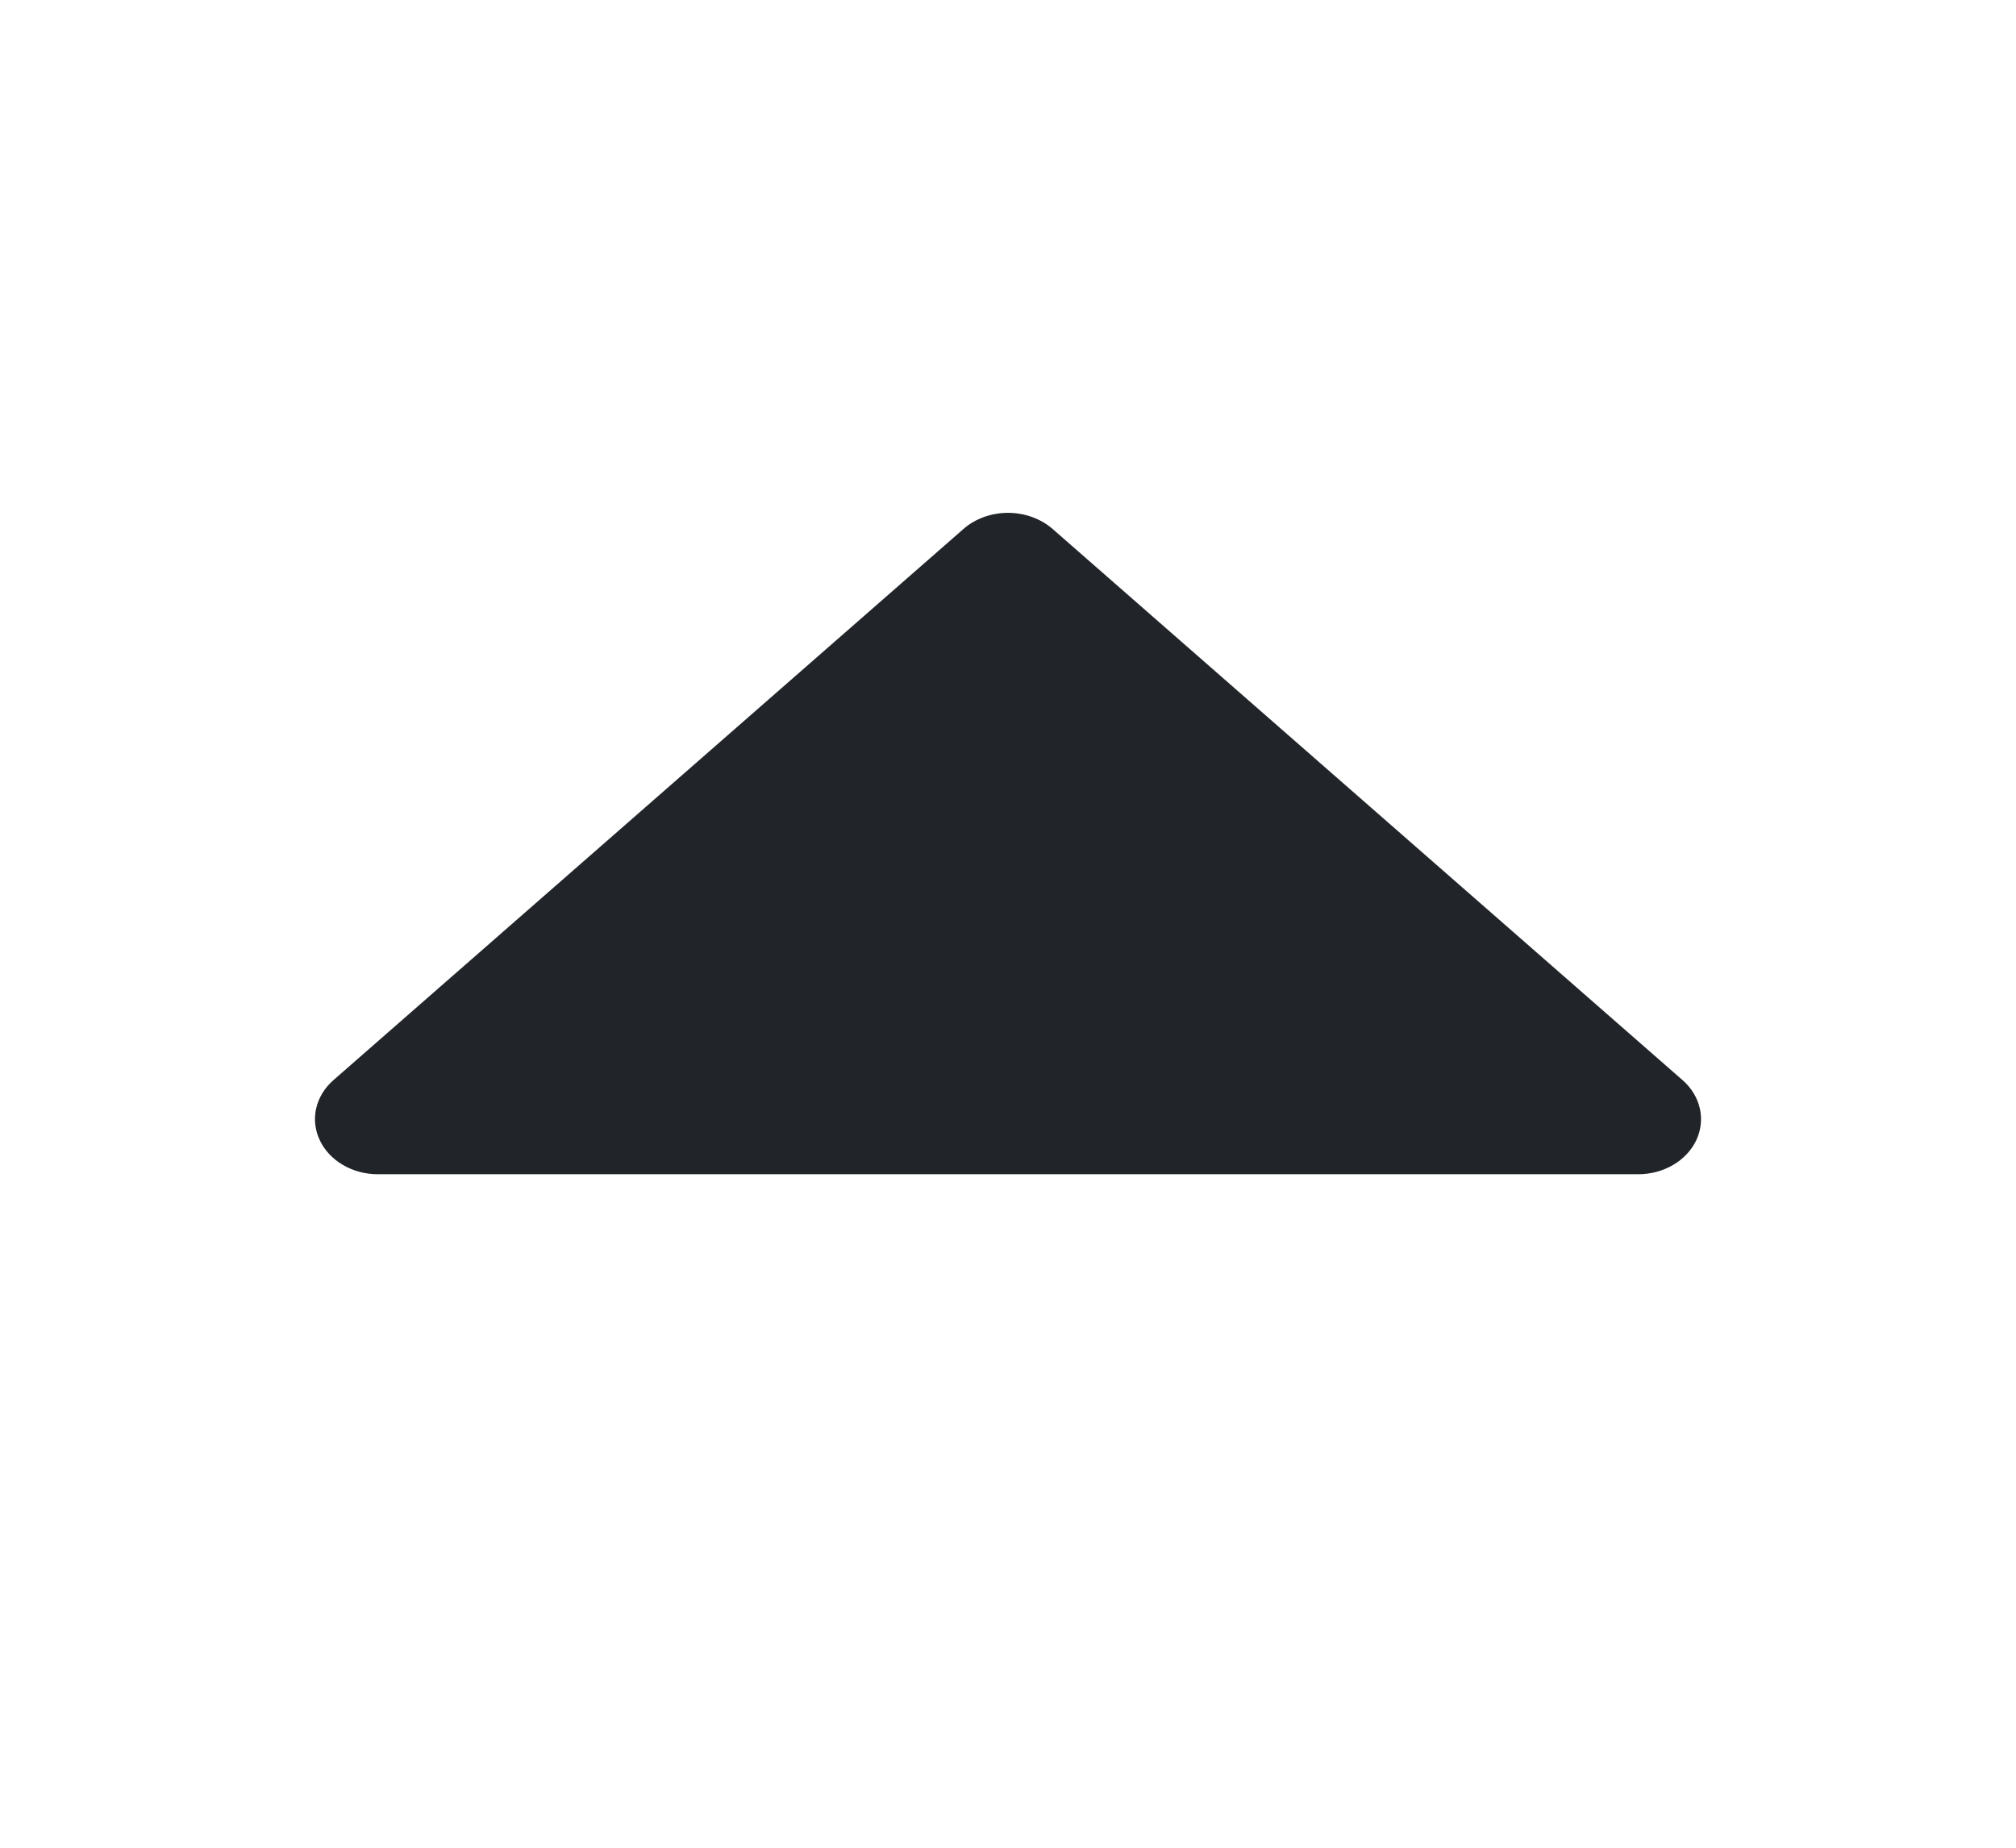 <svg xmlns="http://www.w3.org/2000/svg" width="24" height="22" viewBox="0 0 24 22" fill="none">
  <path d="M20.031 12.861L12.531 6.298C12.461 6.237 12.378 6.189 12.287 6.156C12.196 6.123 12.099 6.106 12 6.106C11.902 6.106 11.804 6.123 11.713 6.156C11.622 6.189 11.539 6.237 11.47 6.298L3.969 12.861C3.864 12.953 3.793 13.07 3.764 13.197C3.735 13.324 3.75 13.456 3.807 13.576C3.863 13.696 3.96 13.799 4.083 13.871C4.207 13.943 4.352 13.982 4.5 13.981H19.5C19.648 13.982 19.794 13.943 19.917 13.871C20.041 13.799 20.137 13.696 20.194 13.576C20.25 13.456 20.265 13.324 20.236 13.197C20.207 13.07 20.136 12.953 20.031 12.861Z" fill="#212529"/>
</svg>